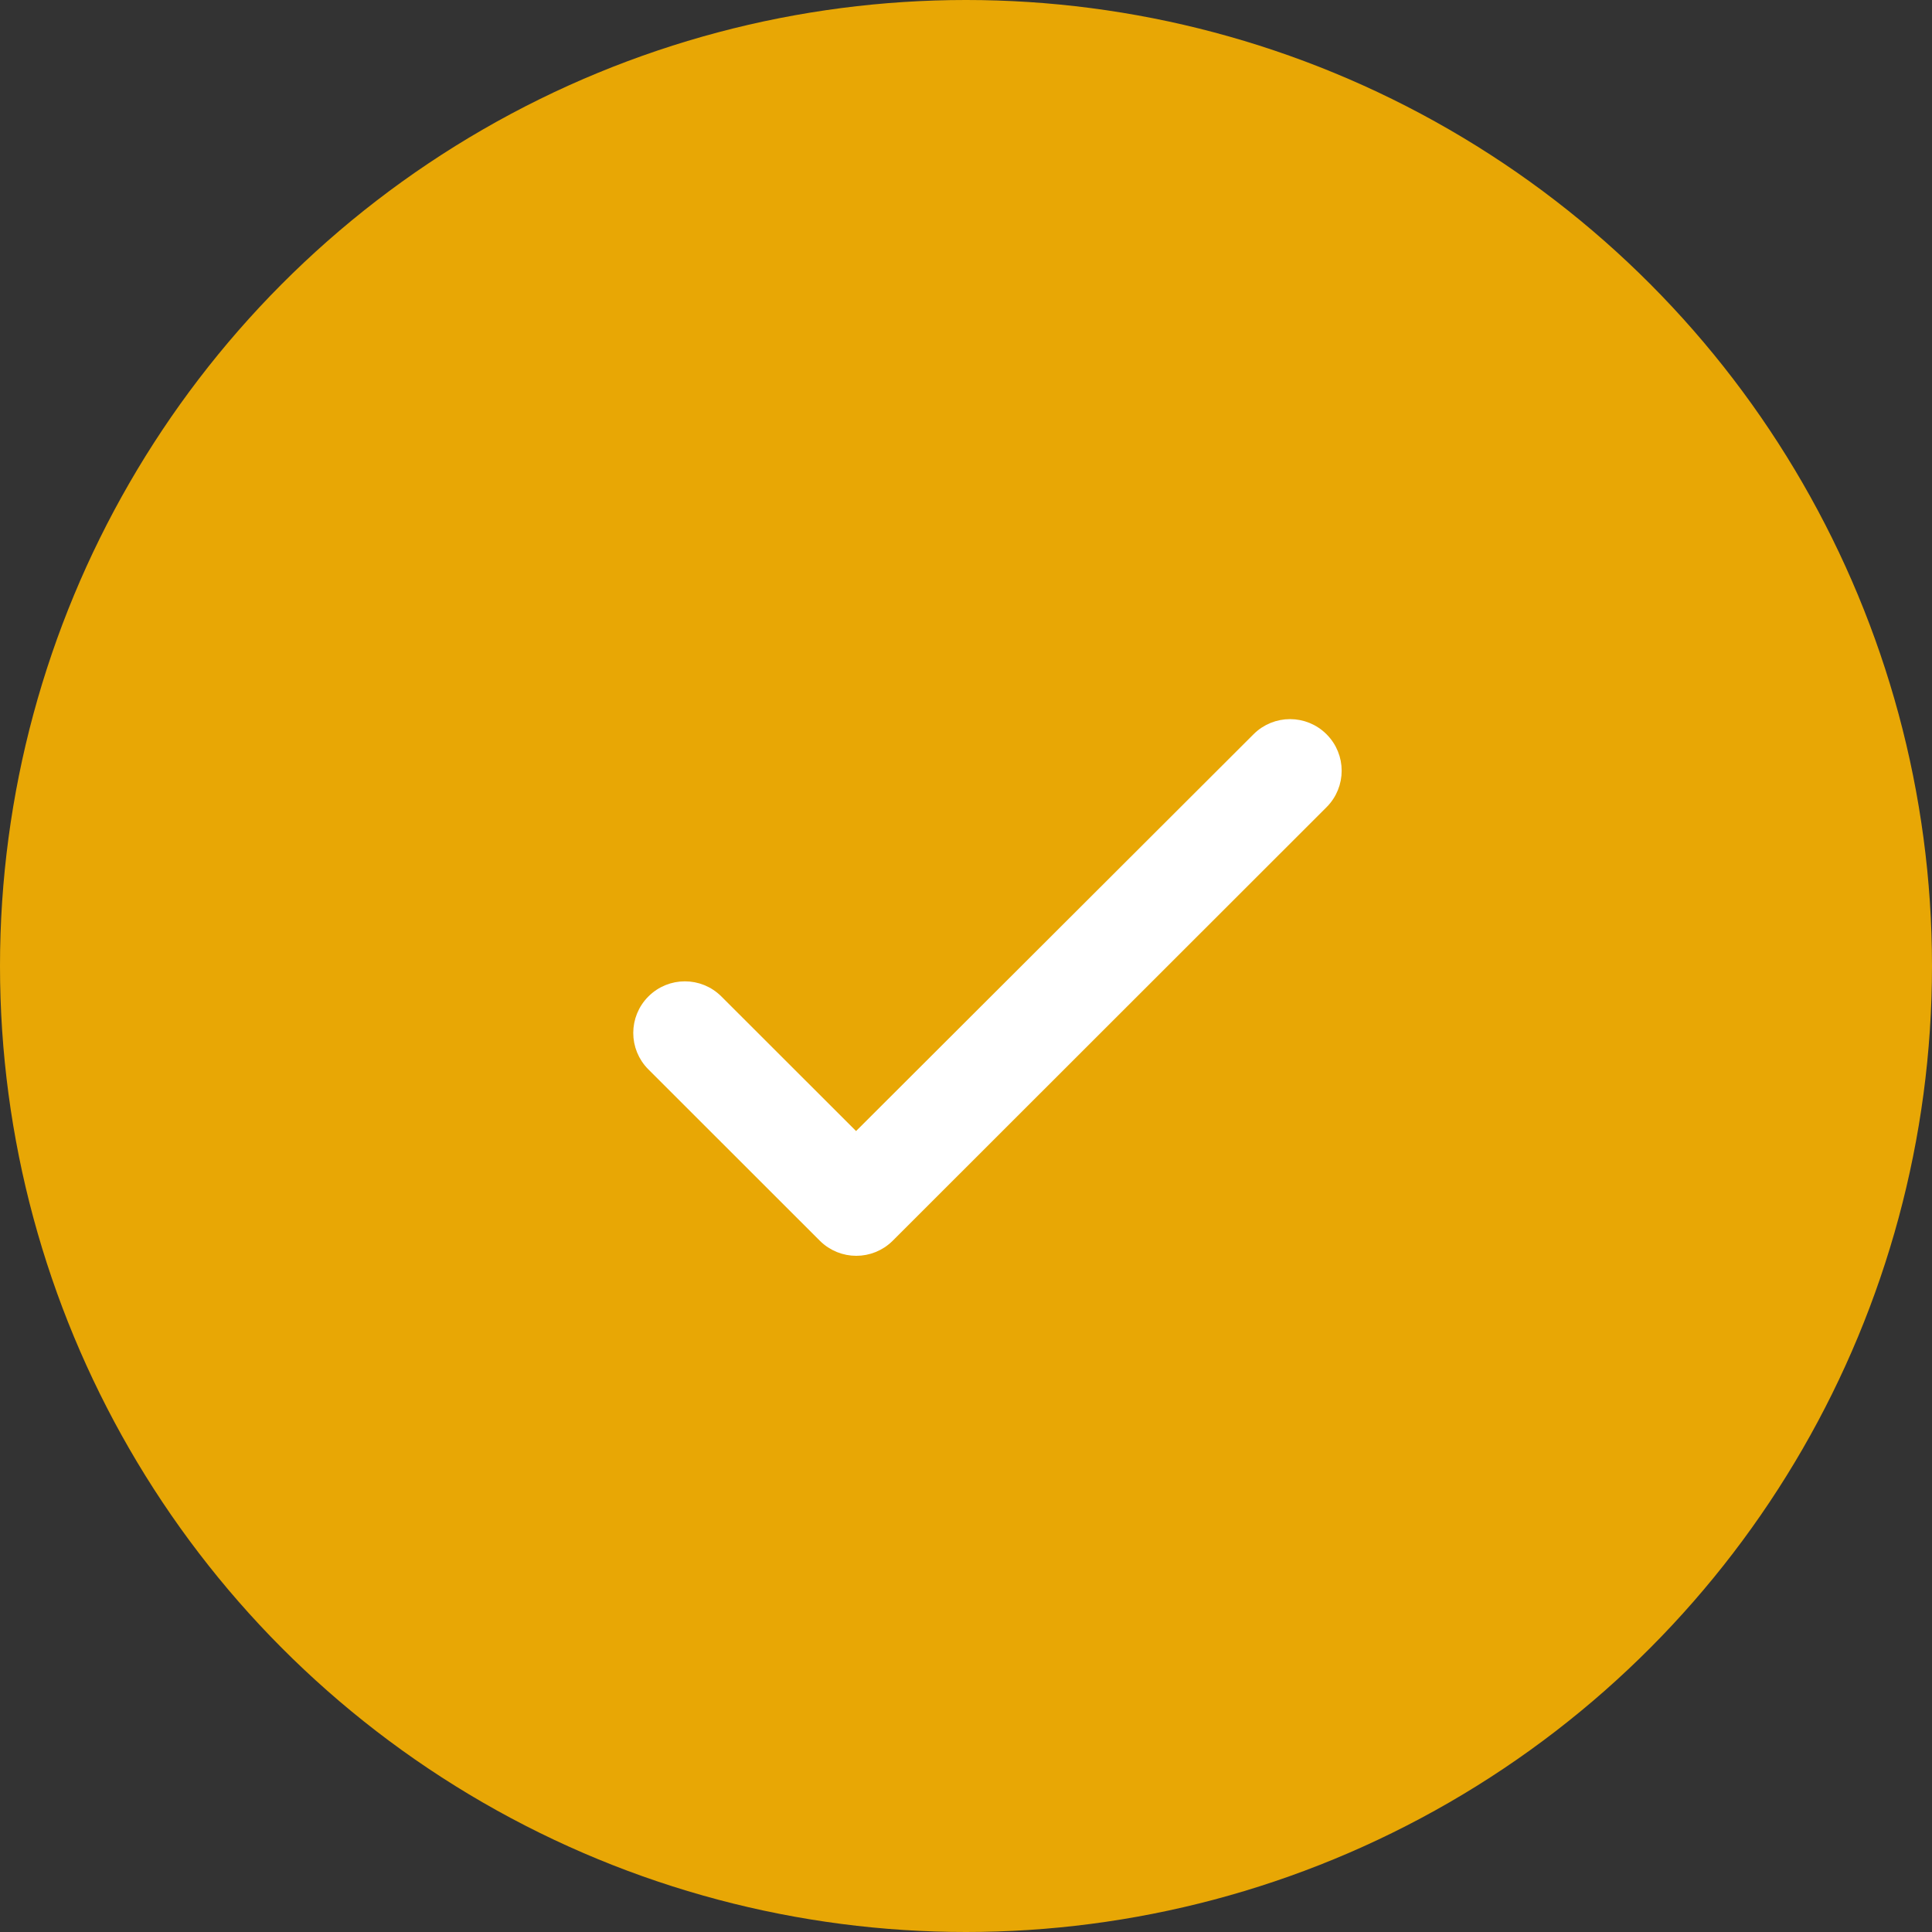 <svg width="90" height="90" viewBox="0 0 90 90" fill="none" xmlns="http://www.w3.org/2000/svg">
<rect x="0" y="0" width="90" height="90" fill="#333333" stroke="none"/>
<circle cx="45" cy="45" r="45" fill="#E8A705"/>
<g clip-path="url(#clip0_1286_7818)">
<path d="M39.879 53.042L33.428 46.596C32.586 45.754 31.224 45.754 30.382 46.596C29.539 47.438 29.539 48.799 30.382 49.641L38.365 57.619C39.208 58.461 40.569 58.461 41.412 57.619L61.618 37.426C62.461 36.584 62.461 35.223 61.618 34.381C60.776 33.539 59.414 33.539 58.572 34.381M39.879 53.042L58.572 34.381M39.879 53.042L58.572 34.381M39.879 53.042L58.572 34.381M58.572 34.381L58.572 34.381L58.748 34.558L58.572 34.381Z" fill="white" stroke="white" stroke-width="0.5"/>
</g>
<defs>
<clipPath id="clip0_1286_7818">
<rect width="53" height="53" fill="white" transform="translate(19 19)"/>
</clipPath>
</defs>
</svg>
